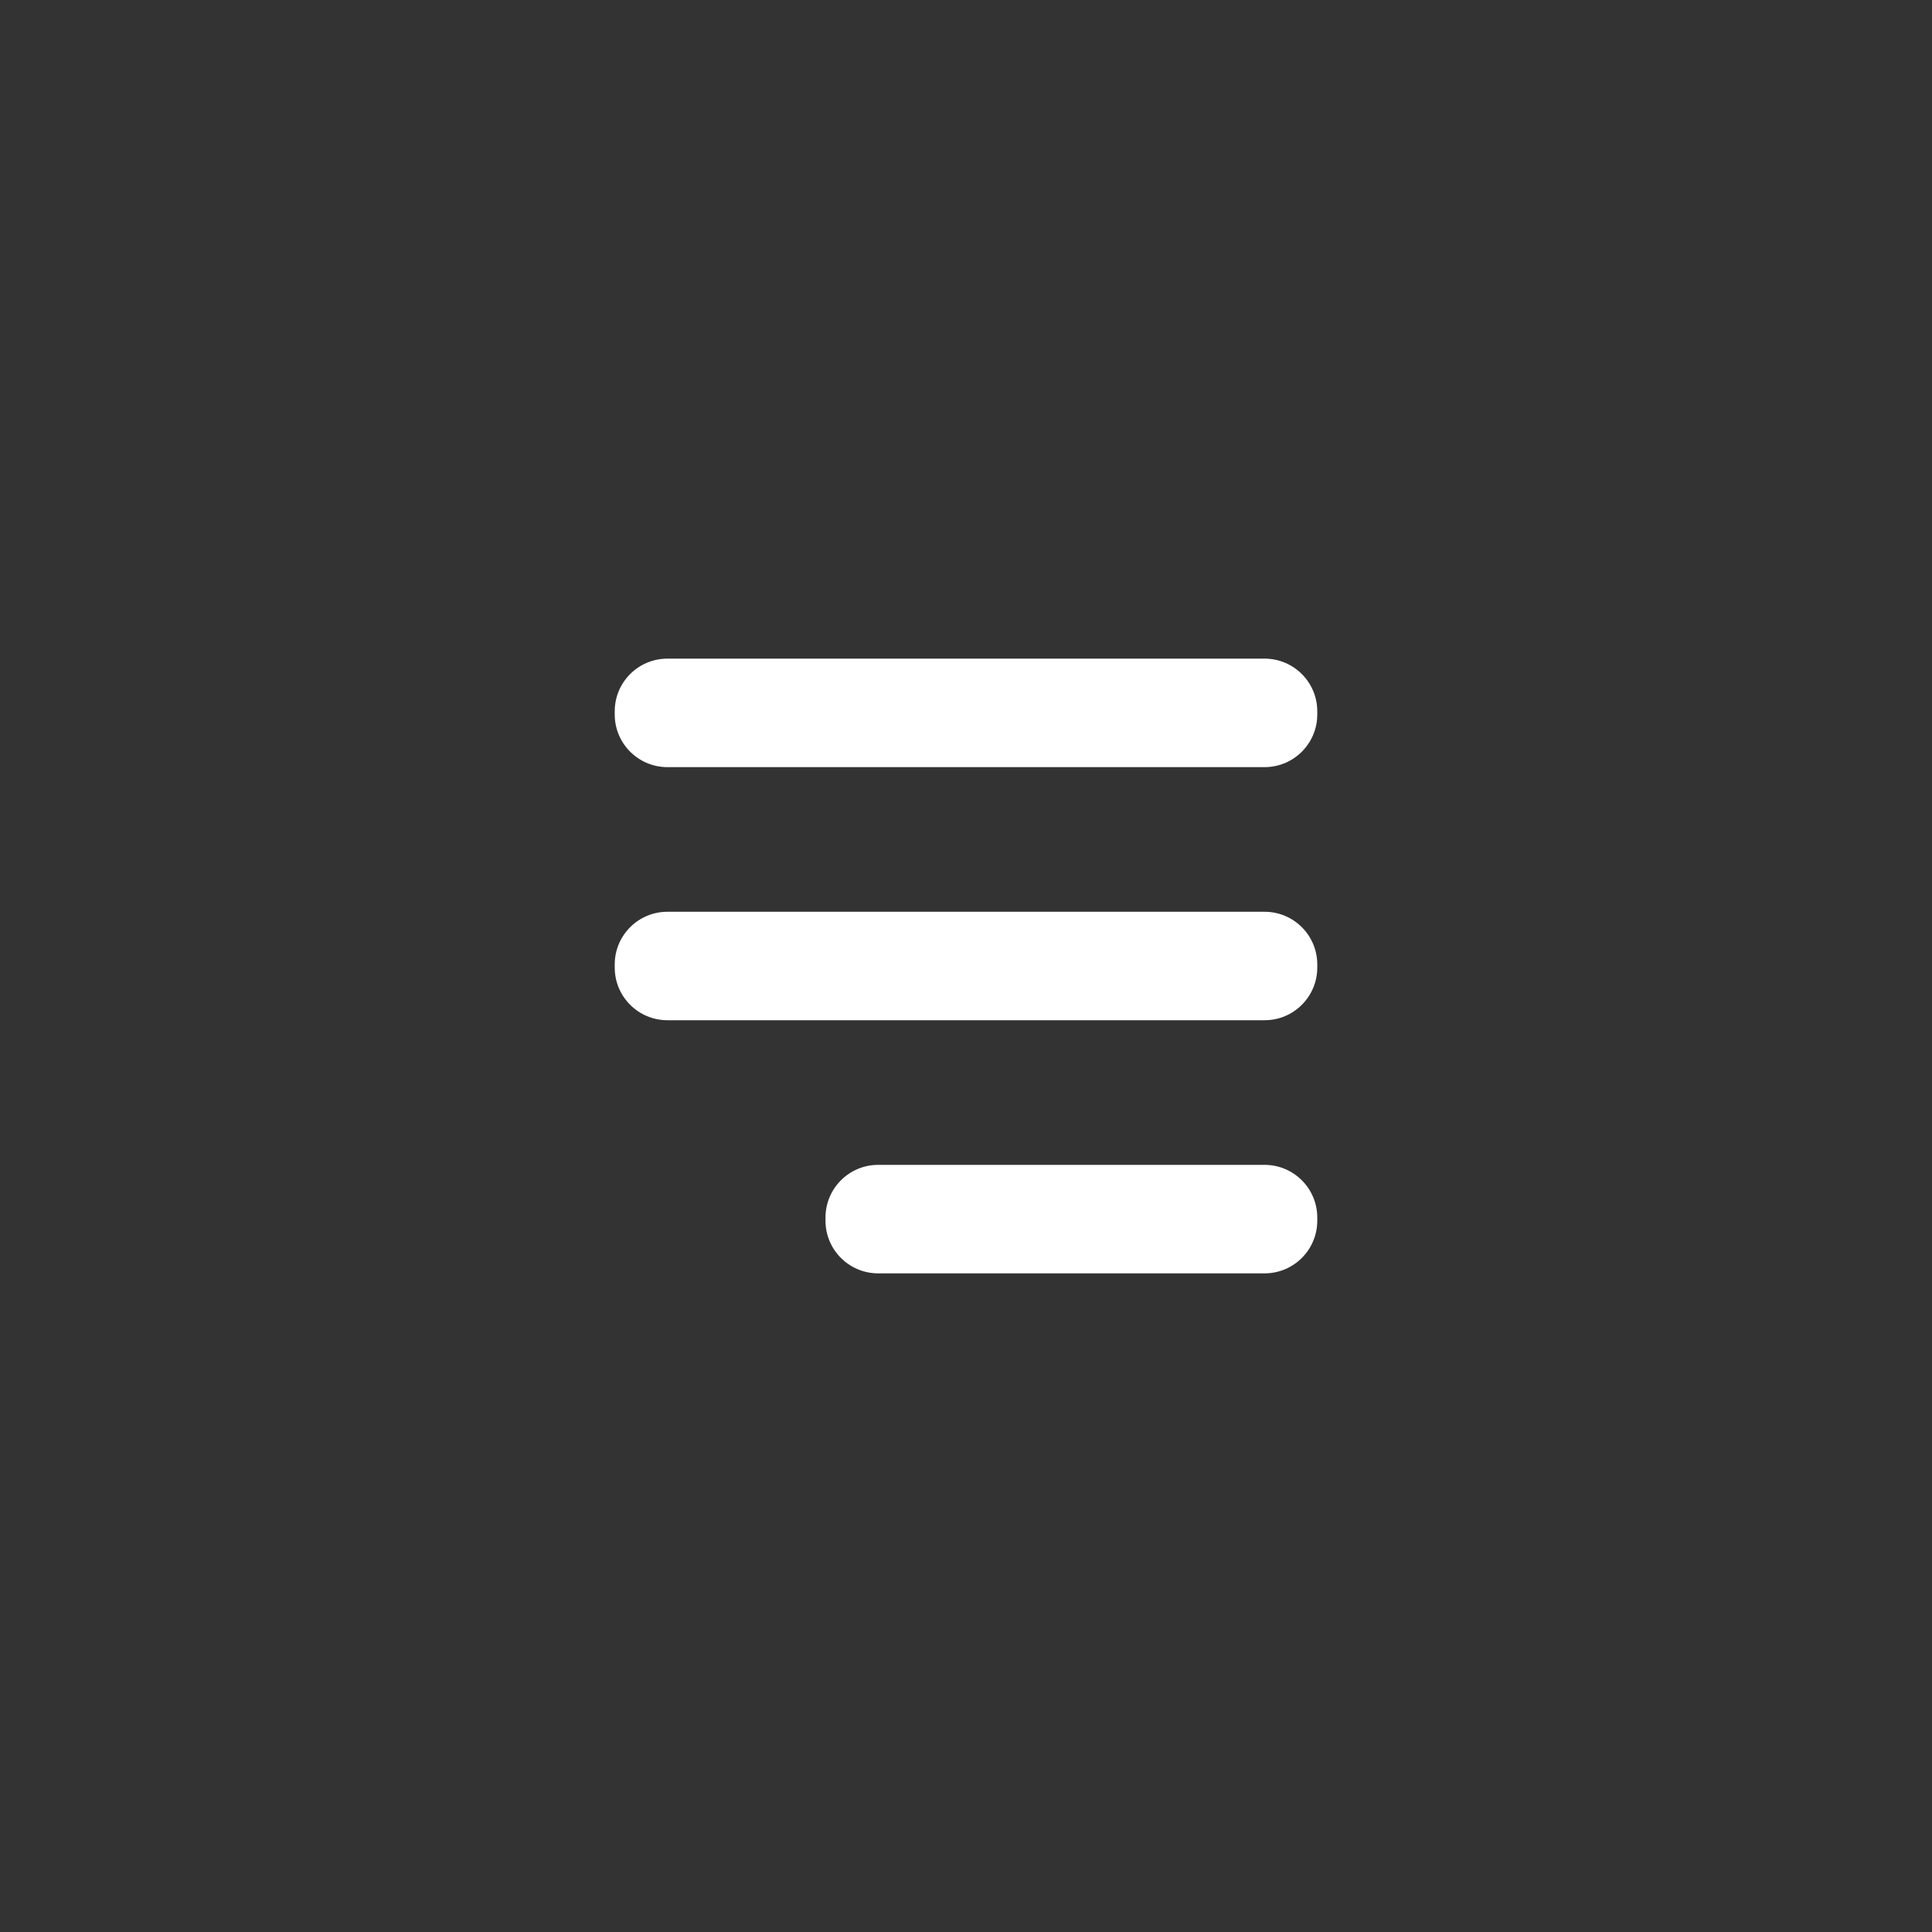 <?xml version="1.0" encoding="UTF-8"?>
<svg width="44px" height="44px" viewBox="0 0 44 44" version="1.1" xmlns="http://www.w3.org/2000/svg" xmlns:xlink="http://www.w3.org/1999/xlink">
    <rect x="0" y="0" width="44" height="44" fill="#333333" stroke="none"/>
    <title>menu_icon</title>
    <g id="Dapp_CN" stroke="none" stroke-width="1" fill="none" fill-rule="evenodd">
        <g id="Home" transform="translate(-321, -50)" fill="#FFFFFF">
            <g id="Menu" transform="translate(321, 50)">
                <path d="M28.8,26.529 C29.463,26.529 30,27.067 30,27.729 L30,27.8 C30,28.463 29.463,29 28.8,29 L20,29 C19.337,29 18.8,28.463 18.8,27.8 L18.8,27.729 C18.8,27.067 19.337,26.529 20,26.529 L28.8,26.529 Z M28.8,20.765 C29.463,20.765 30,21.302 30,21.965 L30,22.035 C30,22.698 29.463,23.235 28.8,23.235 L15.2,23.235 C14.537,23.235 14,22.698 14,22.035 L14,21.965 C14,21.302 14.537,20.765 15.2,20.765 L28.8,20.765 Z M28.8,15 C29.463,15 30,15.537 30,16.2 L30,16.271 C30,16.933 29.463,17.471 28.8,17.471 L15.2,17.471 C14.537,17.471 14,16.933 14,16.271 L14,16.2 C14,15.537 14.537,15 15.2,15 L28.8,15 Z" id="形状结合"></path>
            </g>
        </g>
    </g>
</svg>